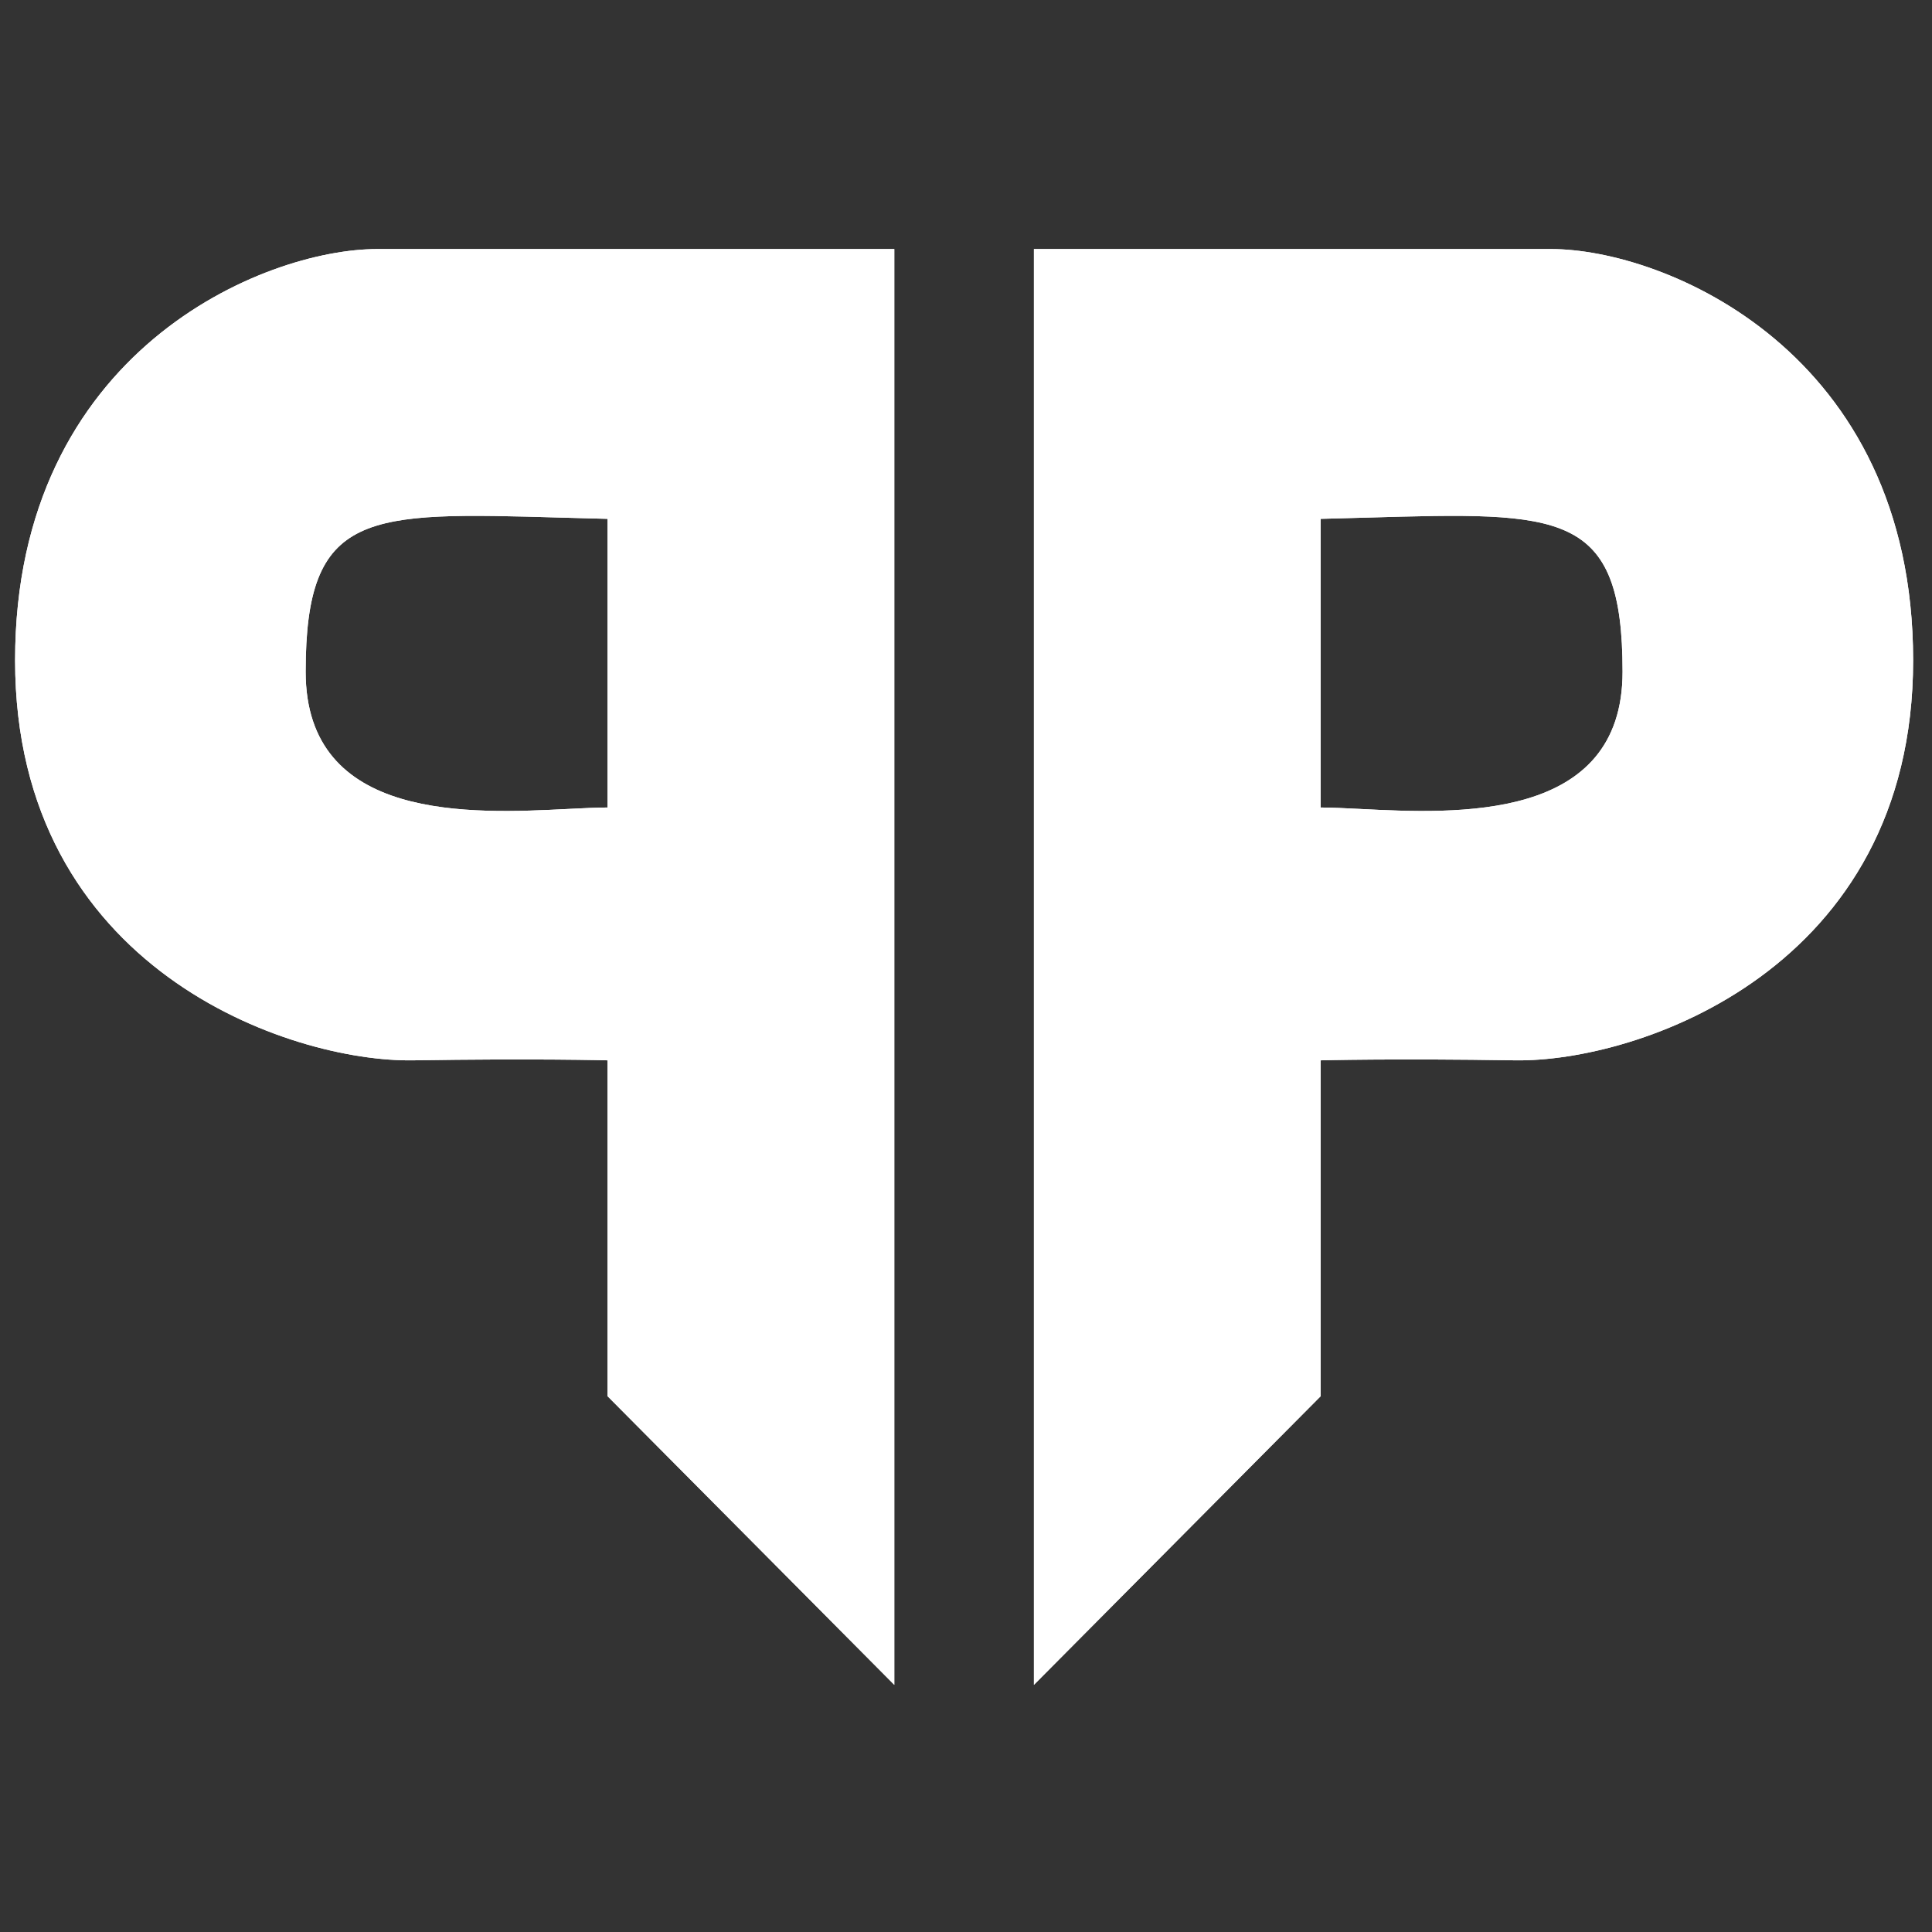 <svg width="512" height="512" viewBox="0 0 512 512" fill="none" xmlns="http://www.w3.org/2000/svg">
<rect x="0" y="0" width="512" height="512" fill="#333333" stroke="none"/>
<path fill-rule="evenodd" clip-rule="evenodd" d="M274 446.5V66H411C441 66 507 93 507 175C507 257 433.934 281.523 401.5 281C369.066 280.477 350 281 350 281V370L274 446.5ZM350 214V137.5C354.314 137.395 358.416 137.277 362.315 137.166C414.004 135.685 430 135.227 430 178C430 217.883 386.025 215.669 360.316 214.375C356.373 214.177 352.859 214 350 214Z" fill="white"/>
<path fill-rule="evenodd" clip-rule="evenodd" d="M274 446.5V66H411C441 66 507 93 507 175C507 257 433.934 281.523 401.5 281C369.066 280.477 350 281 350 281V370L274 446.5ZM350 214V137.5C354.314 137.395 358.416 137.277 362.315 137.166C414.004 135.685 430 135.227 430 178C430 217.883 386.025 215.669 360.316 214.375C356.373 214.177 352.859 214 350 214Z" fill="white"/>
<path fill-rule="evenodd" clip-rule="evenodd" d="M237 446.5V66H100C70 66 4 93 4 175C4 257 77.066 281.523 109.5 281C141.934 280.477 161 281 161 281V370L237 446.5ZM161 214V137.5C156.686 137.395 152.584 137.277 148.685 137.166C96.996 135.685 81 135.227 81 178C81 217.883 124.976 215.669 150.684 214.375C154.627 214.177 158.141 214 161 214Z" fill="white"/>
<path fill-rule="evenodd" clip-rule="evenodd" d="M237 446.5V66H100C70 66 4 93 4 175C4 257 77.066 281.523 109.5 281C141.934 280.477 161 281 161 281V370L237 446.5ZM161 214V137.5C156.686 137.395 152.584 137.277 148.685 137.166C96.996 135.685 81 135.227 81 178C81 217.883 124.976 215.669 150.684 214.375C154.627 214.177 158.141 214 161 214Z" fill="white"/>
</svg>
